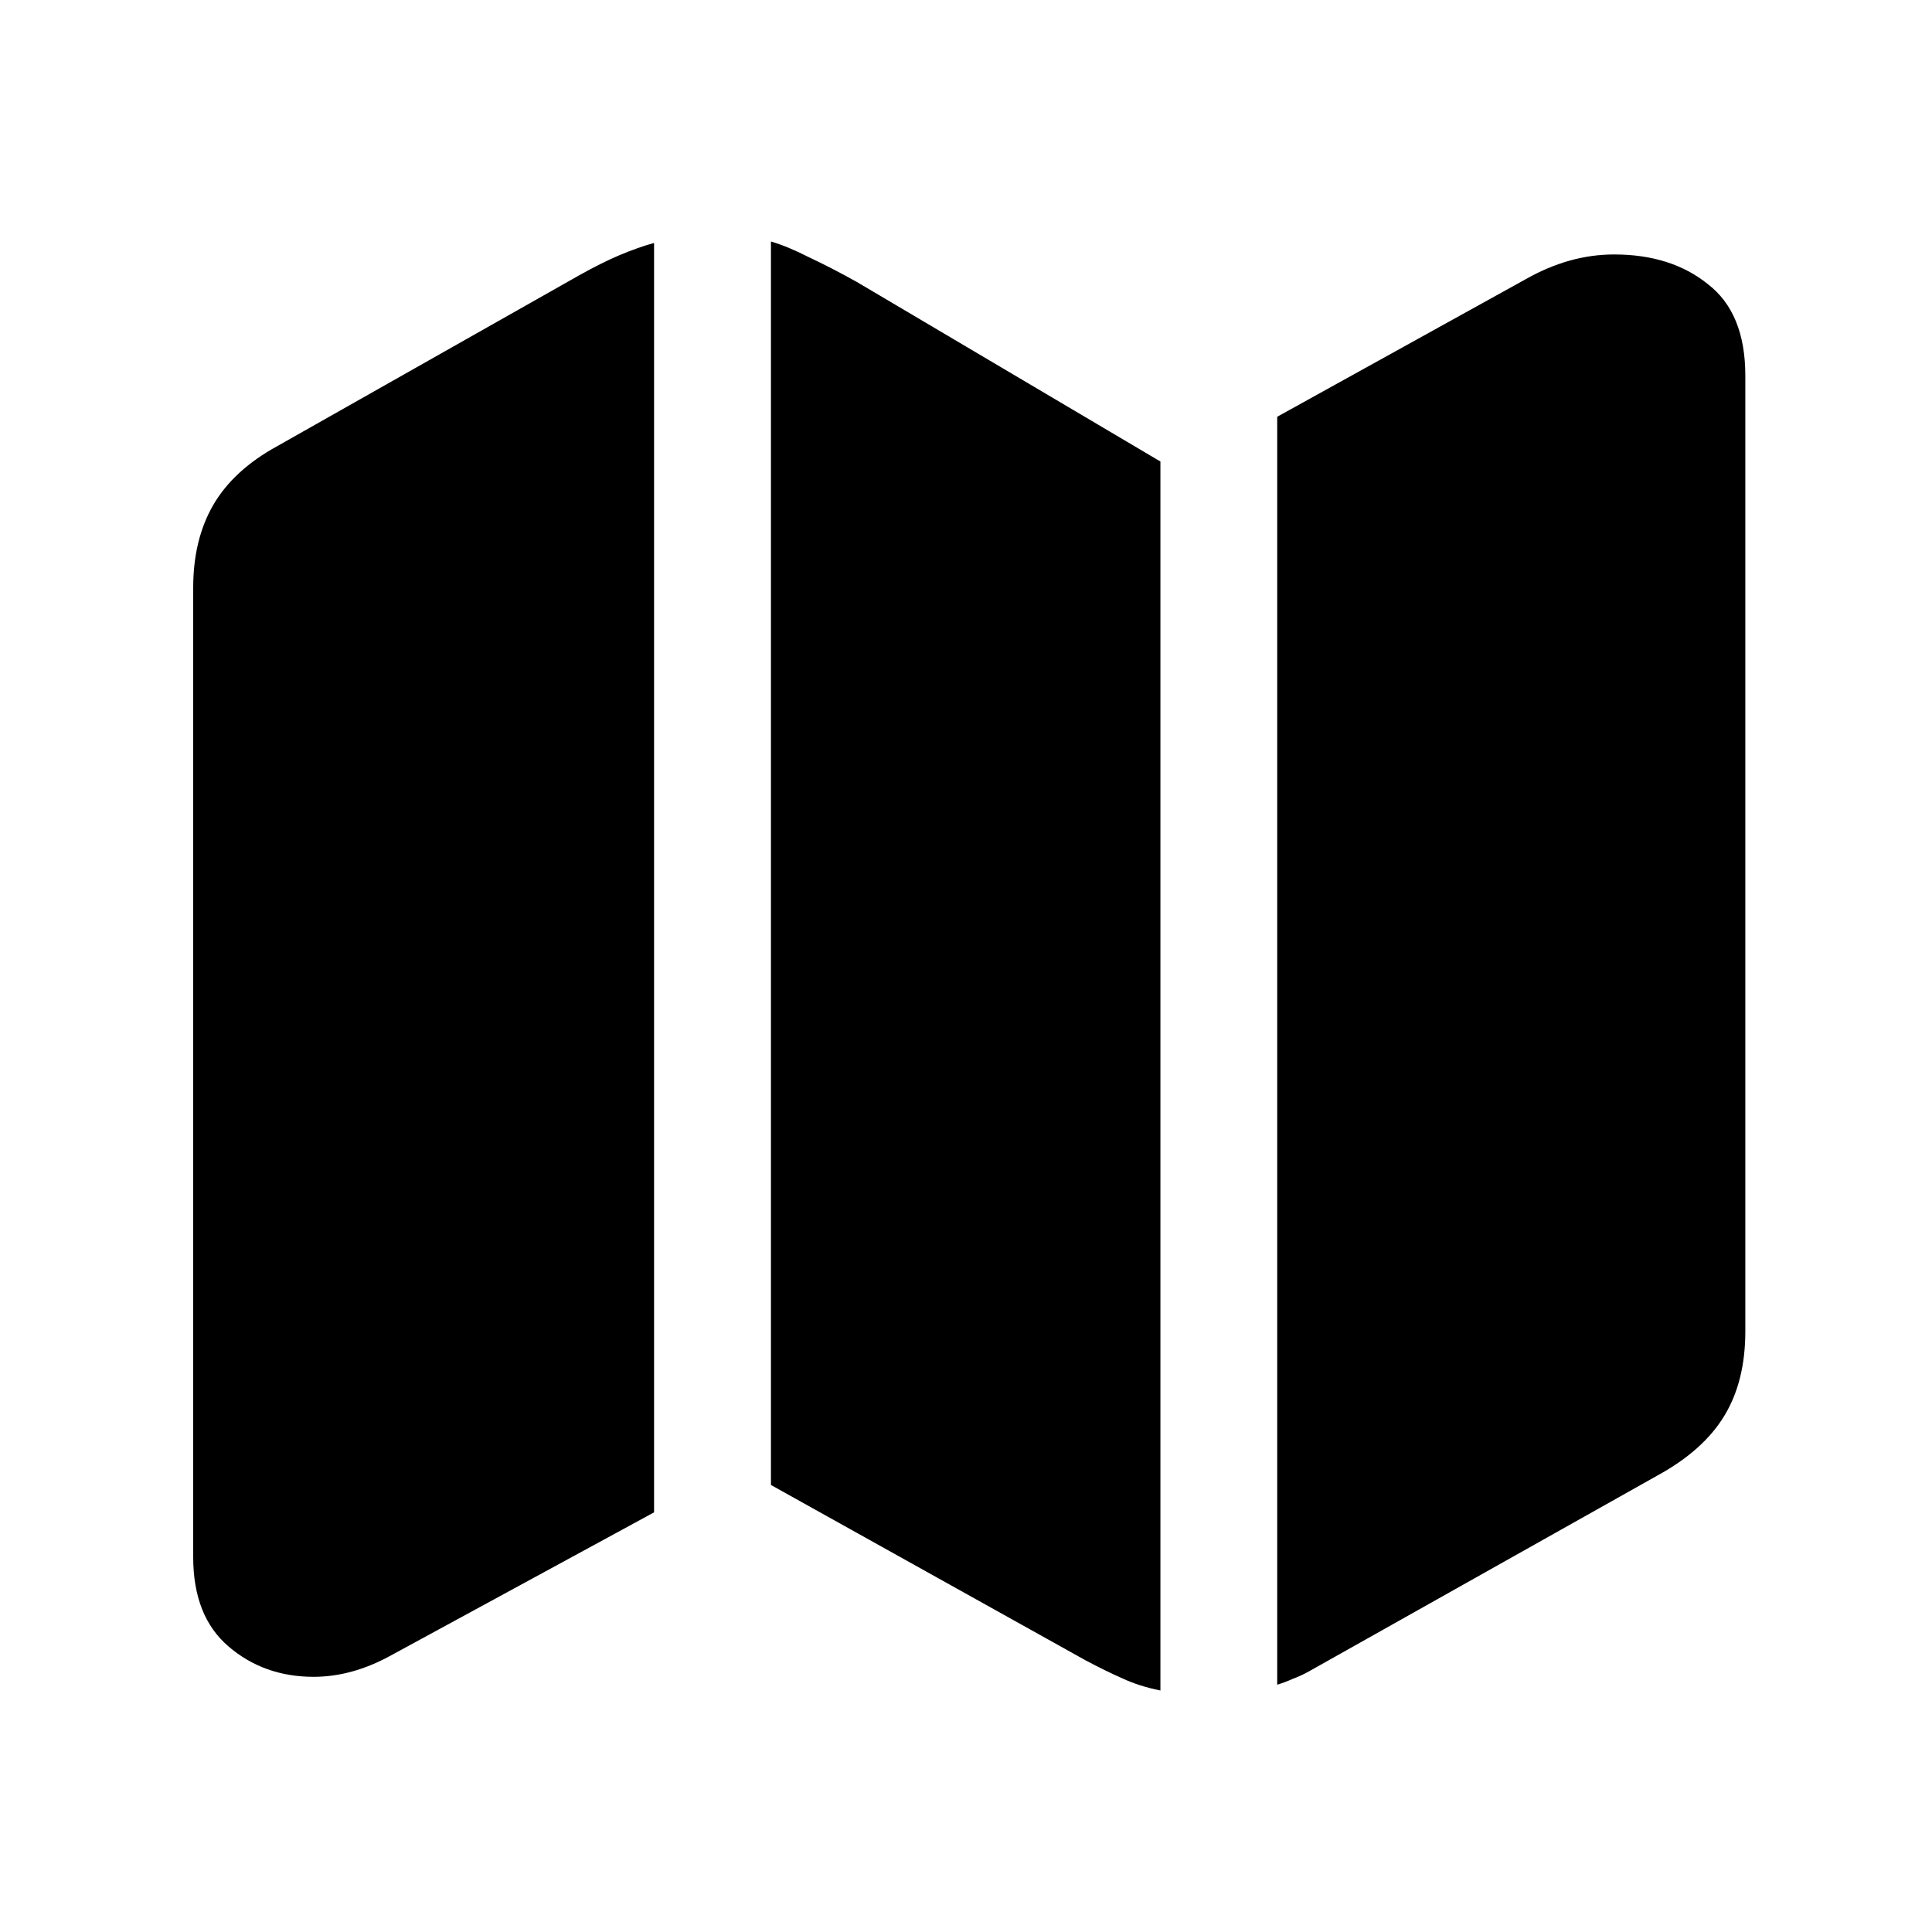 <svg width="24" height="24" viewBox="0 0 24 24" fill="none" xmlns="http://www.w3.org/2000/svg">
<path d="M2.4 19.343V7.301C2.4 6.9 2.484 6.557 2.651 6.27C2.818 5.984 3.081 5.742 3.439 5.545L7.193 3.421C7.373 3.32 7.54 3.236 7.695 3.17C7.851 3.105 7.994 3.054 8.125 3.018V18.787L4.846 20.57C4.529 20.743 4.213 20.83 3.896 20.83C3.484 20.83 3.132 20.704 2.839 20.453C2.546 20.203 2.4 19.832 2.4 19.343ZM9.577 18.447V3C9.72 3.042 9.878 3.108 10.052 3.197C10.231 3.281 10.428 3.382 10.643 3.502L14.415 5.733V21C14.236 20.964 14.078 20.913 13.94 20.848C13.803 20.788 13.65 20.713 13.483 20.624L9.577 18.447ZM15.866 20.928V5.177L18.957 3.466C19.316 3.263 19.68 3.161 20.051 3.161C20.523 3.161 20.911 3.284 21.215 3.529C21.526 3.768 21.681 4.147 21.681 4.667V16.538C21.681 16.95 21.595 17.3 21.421 17.586C21.248 17.873 20.971 18.121 20.588 18.33L16.252 20.767C16.186 20.803 16.12 20.833 16.055 20.857C15.989 20.887 15.926 20.91 15.866 20.928Z" fill="black"/>
</svg>
